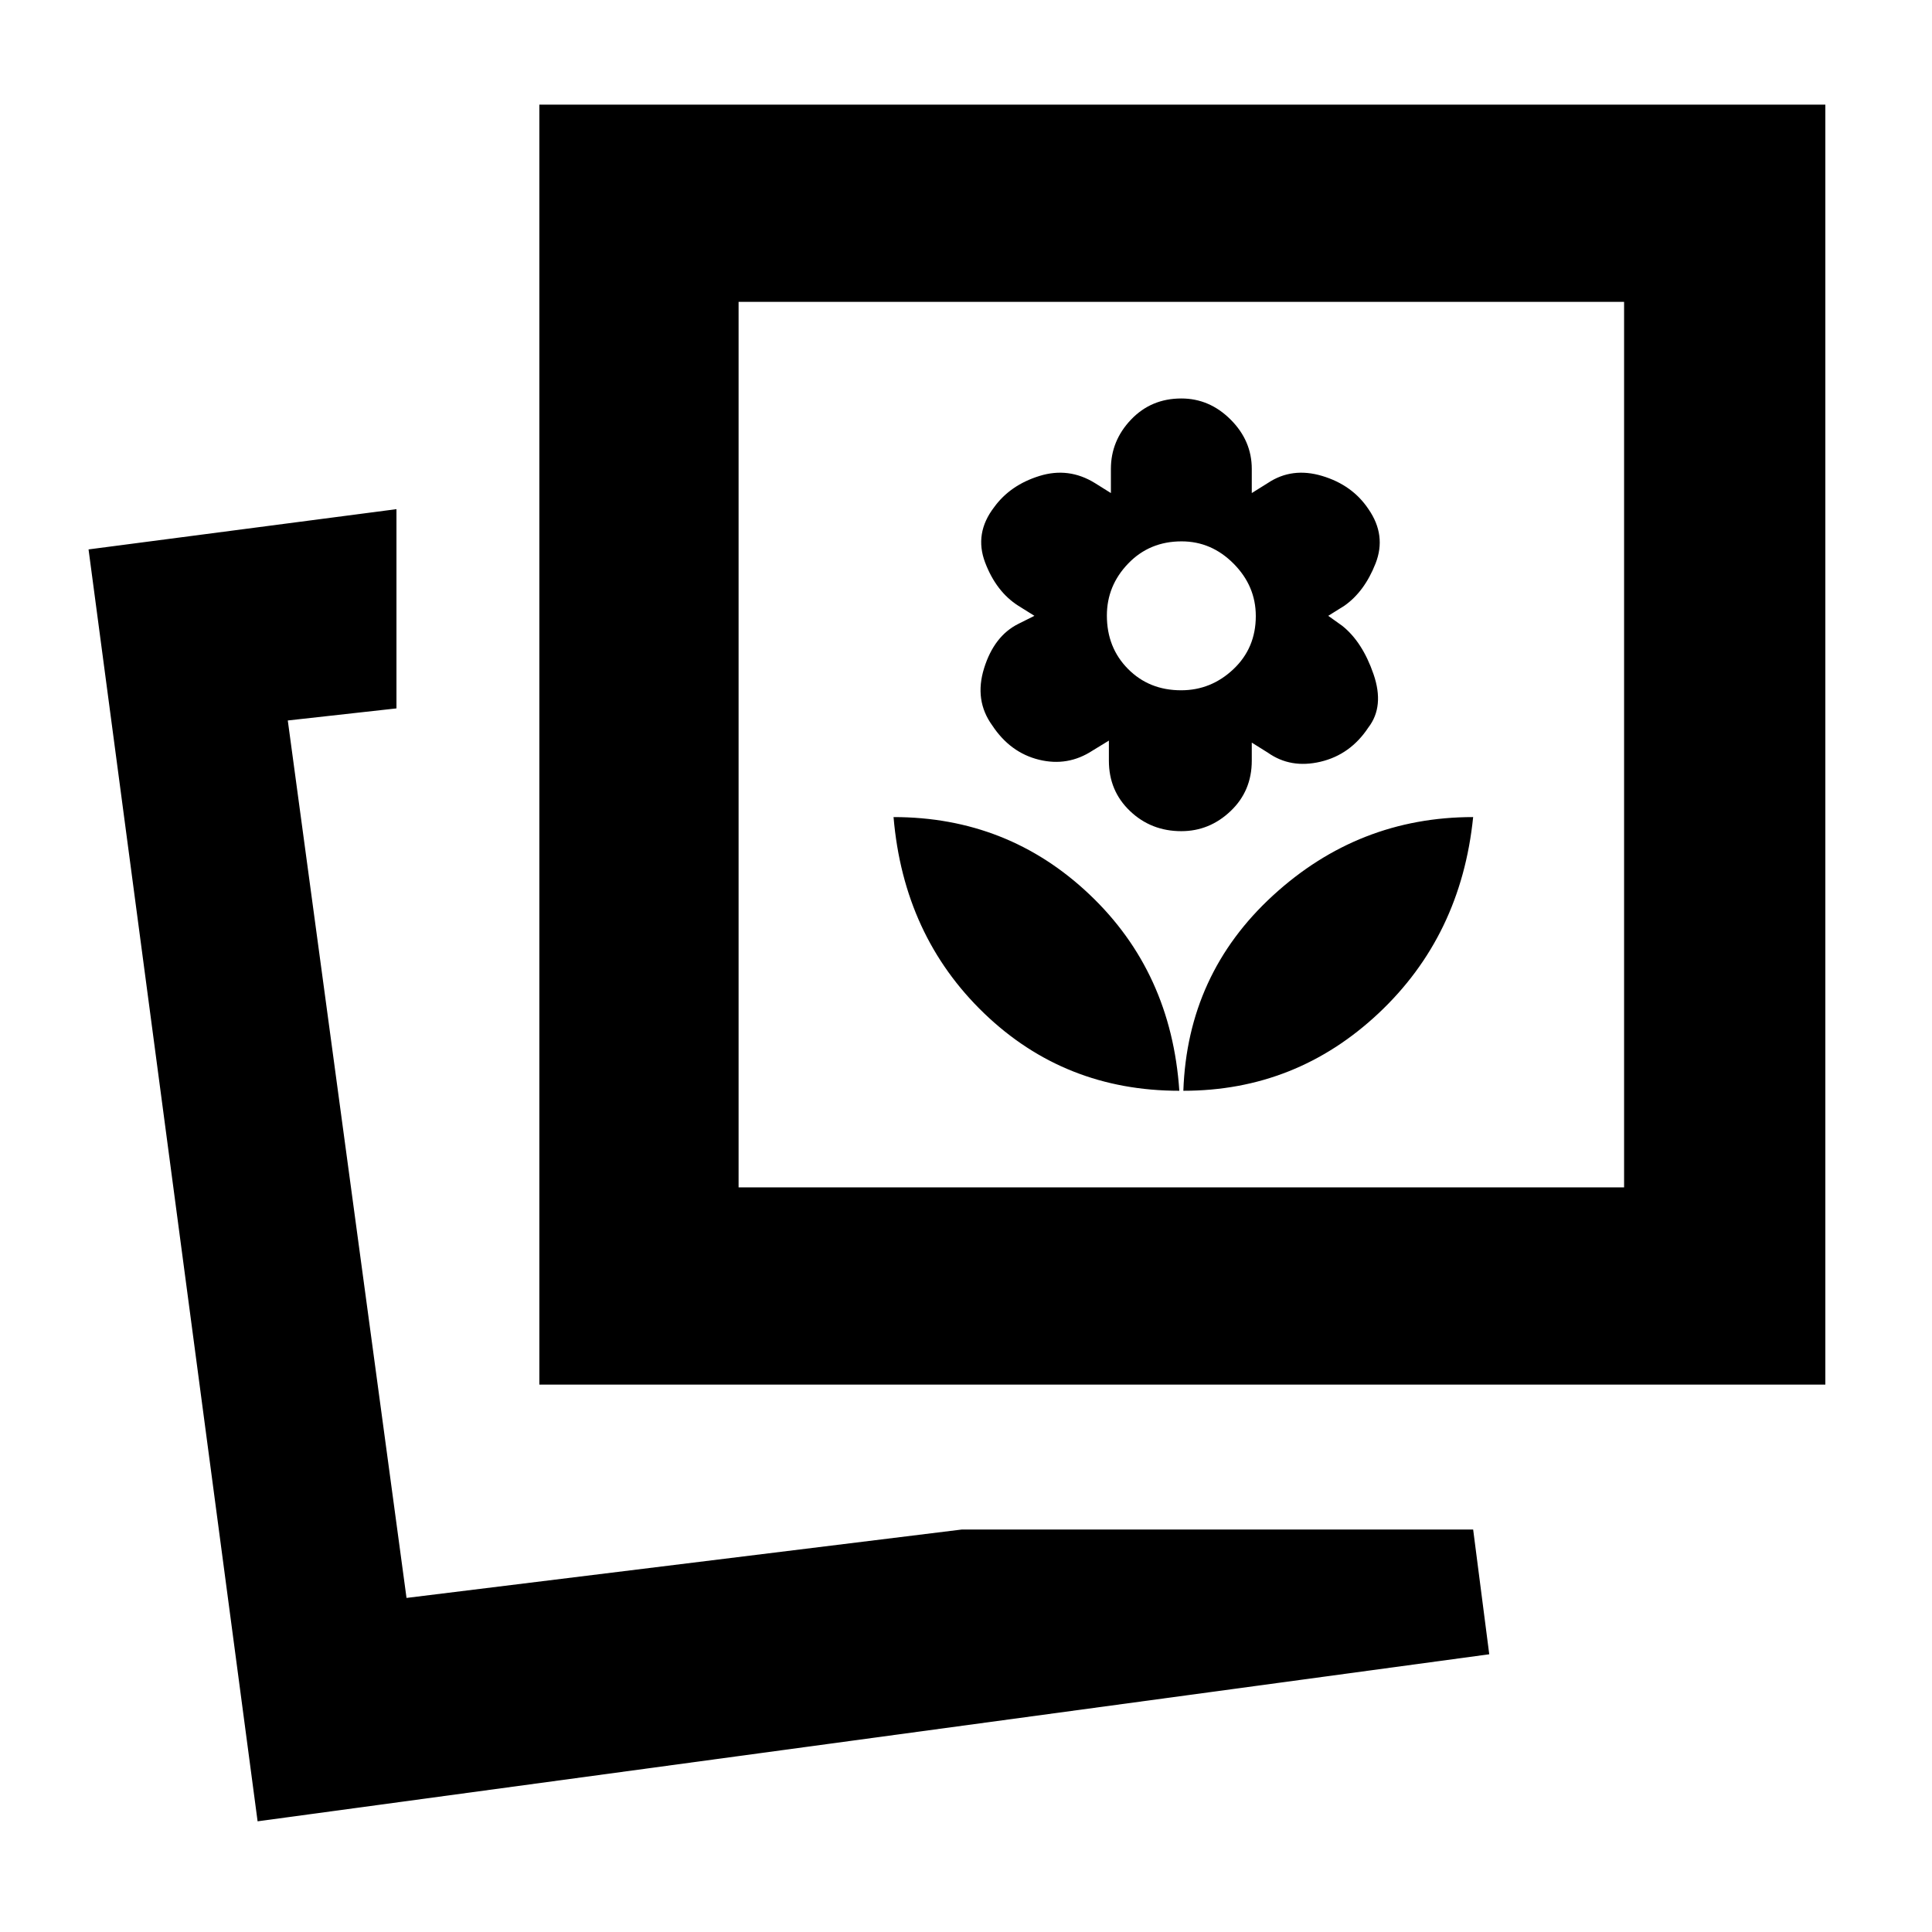 <svg xmlns="http://www.w3.org/2000/svg" height="20" viewBox="0 -960 960 960" width="20"><path d="M588-418q56 0 97-38.5t47-97.5q-57 0-99.5 39T588-418Zm-2 0q-4-59-44.59-97.5T444-554q5 59 45 97.5t97 38.5Zm1-129q14 0 24.5-10t10.5-25v-9l8 5q11.33 8 26.16 4.5 14.84-3.5 23.78-17.02Q688-609 682.5-625T667-649l-7-5 8-5q10-7 15.5-21t-3.5-27q-8-12-23-16.5t-27 3.5l-8 5v-12q0-14-10.5-24.5T587-762q-15 0-25 10.5T552-727v12l-8-5q-13-8-27.5-3.5T494-708q-10 13-4.5 27.5T506-659l8 5-8 4q-12 6-17 22t4.06 28.48Q502-586 516.28-582.5q14.27 3.5 26.54-4.5l8.18-5v10q0 15 10.5 25t25.5 10Zm-.11-70q-15.89 0-26.39-10.61-10.5-10.6-10.5-26.5Q550-669 560.61-680q10.6-11 26.5-11Q602-691 613-679.89q11 11.1 11 26 0 15.89-11.11 26.39-11.1 10.5-26 10.5ZM478-200h254l8 62-612 83-84-632 153-20v99l-54 6 59 436 276-34Zm-210-72v-636h639v636H268Zm99-98h440v-440H367v440ZM202-166Zm385-424Z"/></svg>